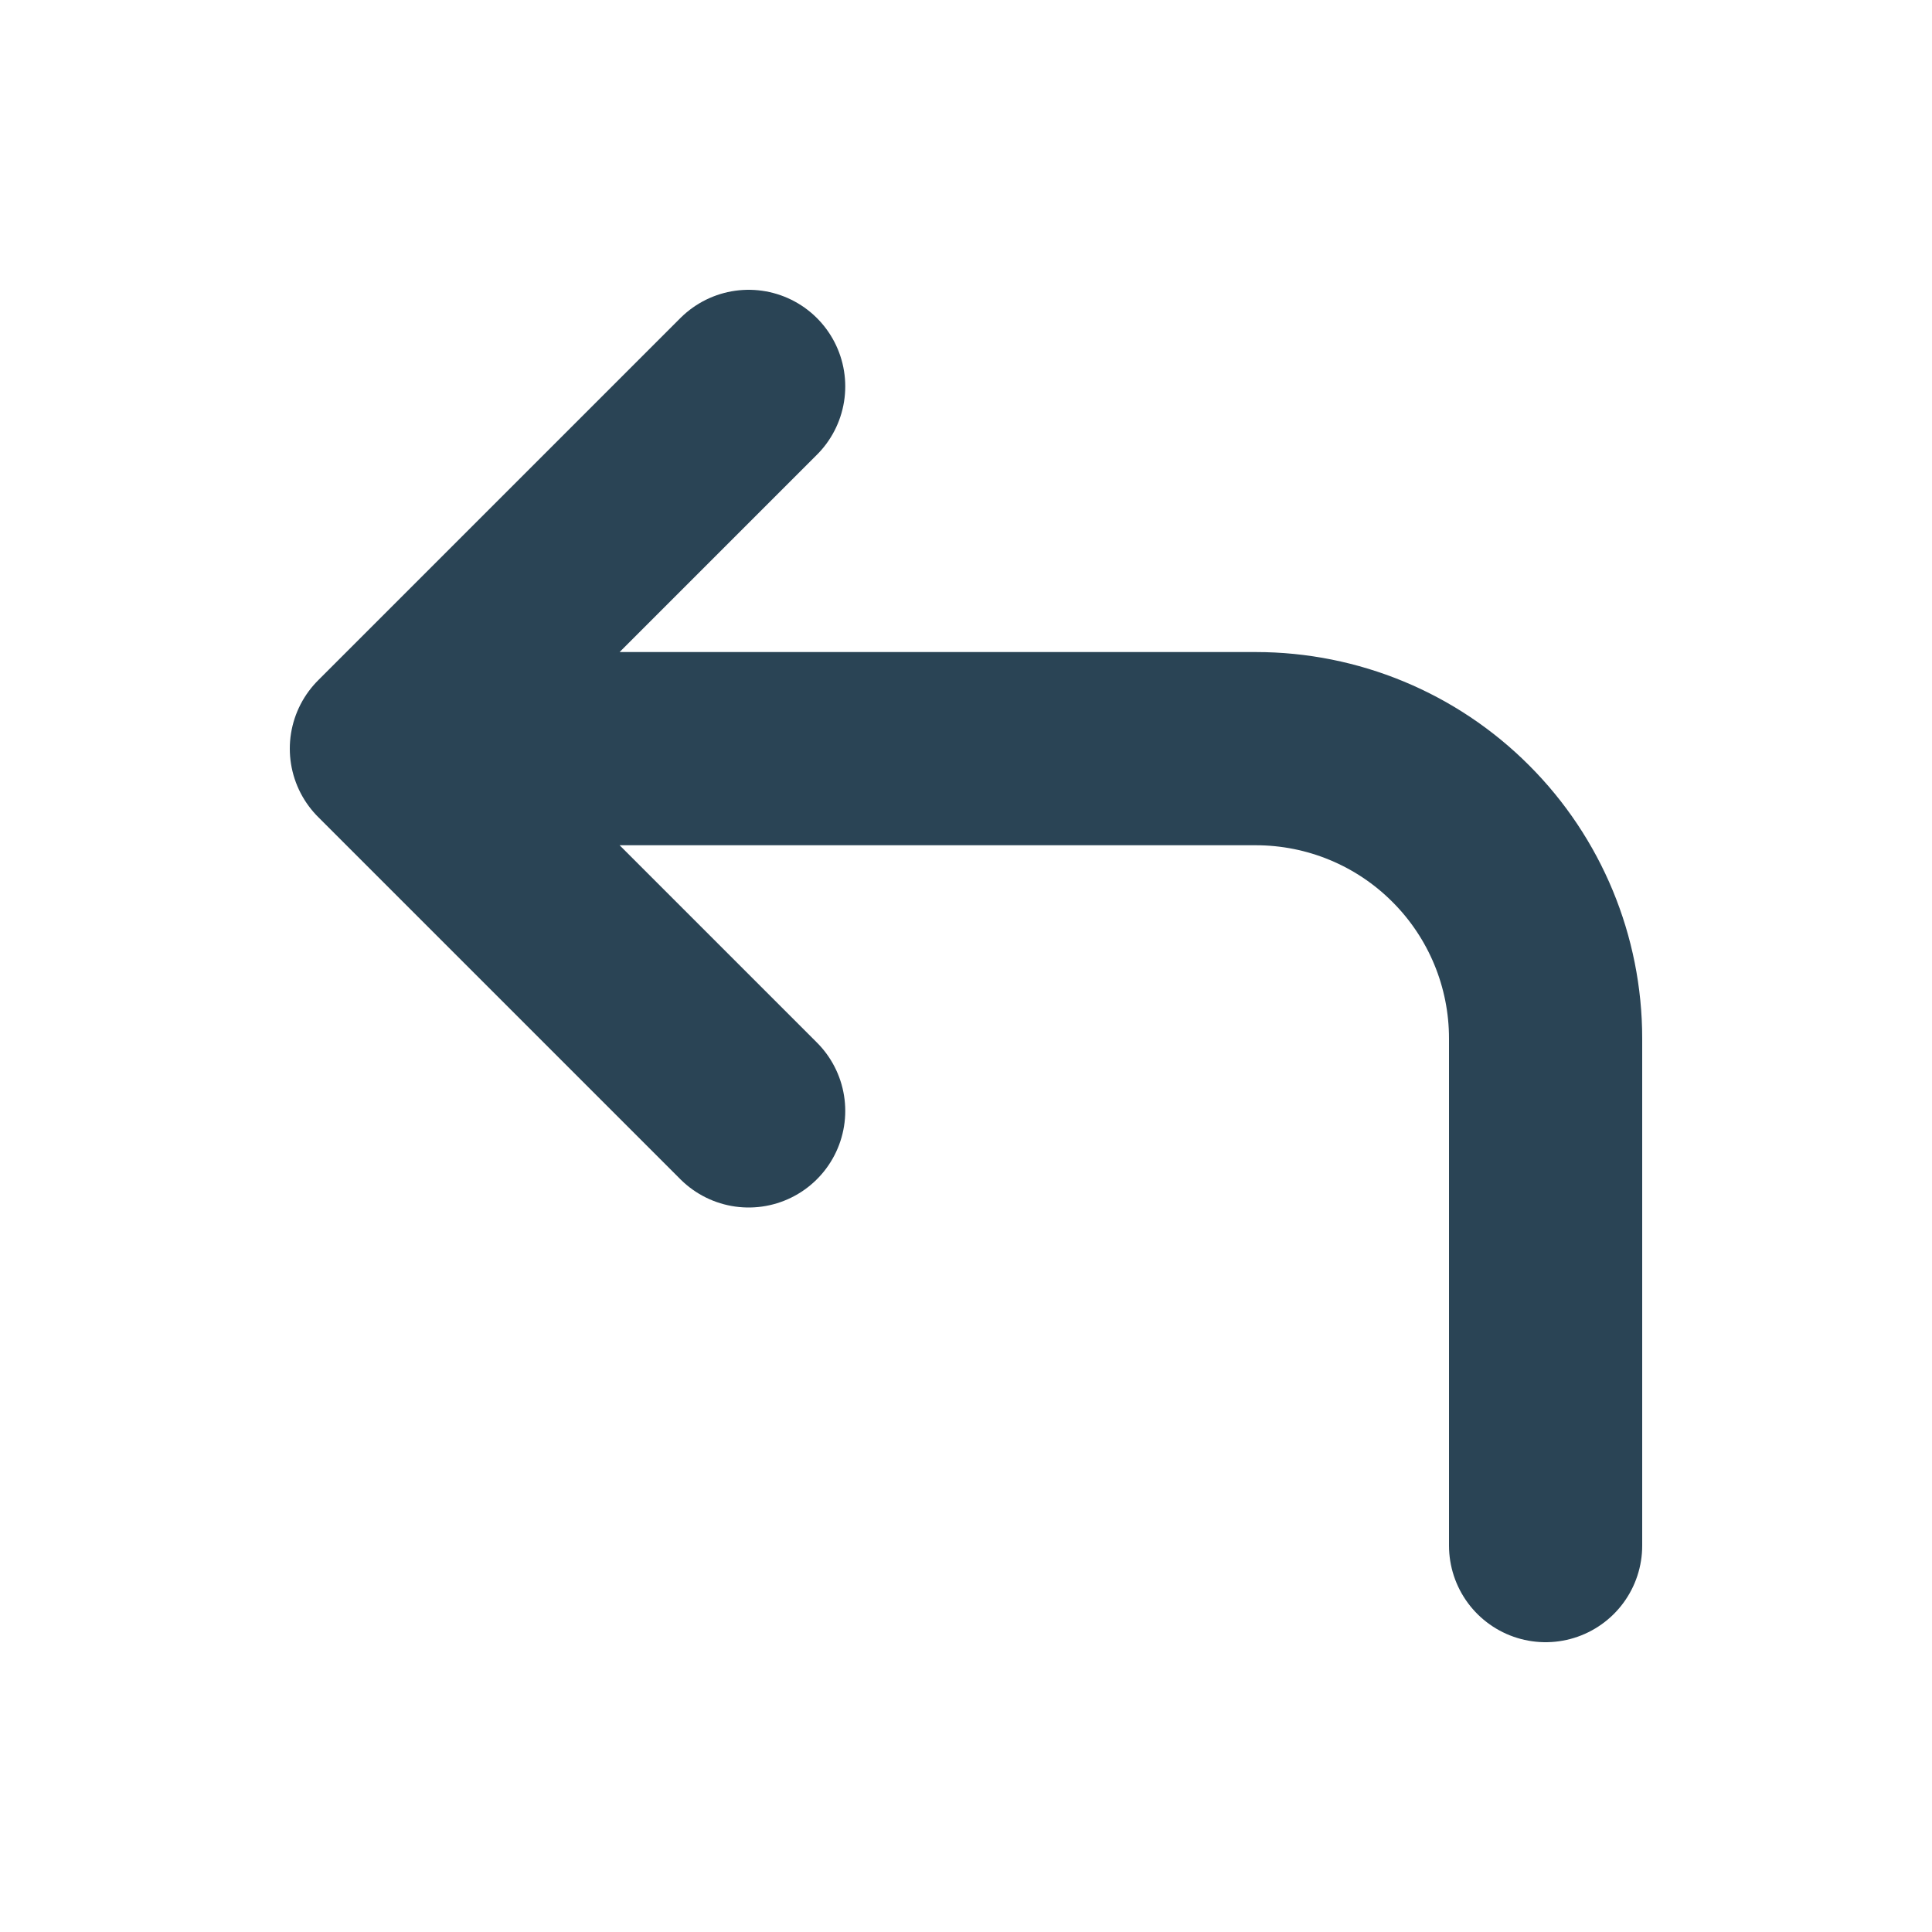 <svg width="20" height="20" viewBox="0 0 20 20" fill="none" xmlns="http://www.w3.org/2000/svg">
<path d="M7.75 11.5L4 7.75M4 7.75L7.75 4M4 7.75H13C13.796 7.75 14.559 8.066 15.121 8.629C15.684 9.191 16 9.954 16 10.75V16" stroke="#2A4455" stroke-width="2" stroke-linecap="round" stroke-linejoin="round"/>
</svg>
